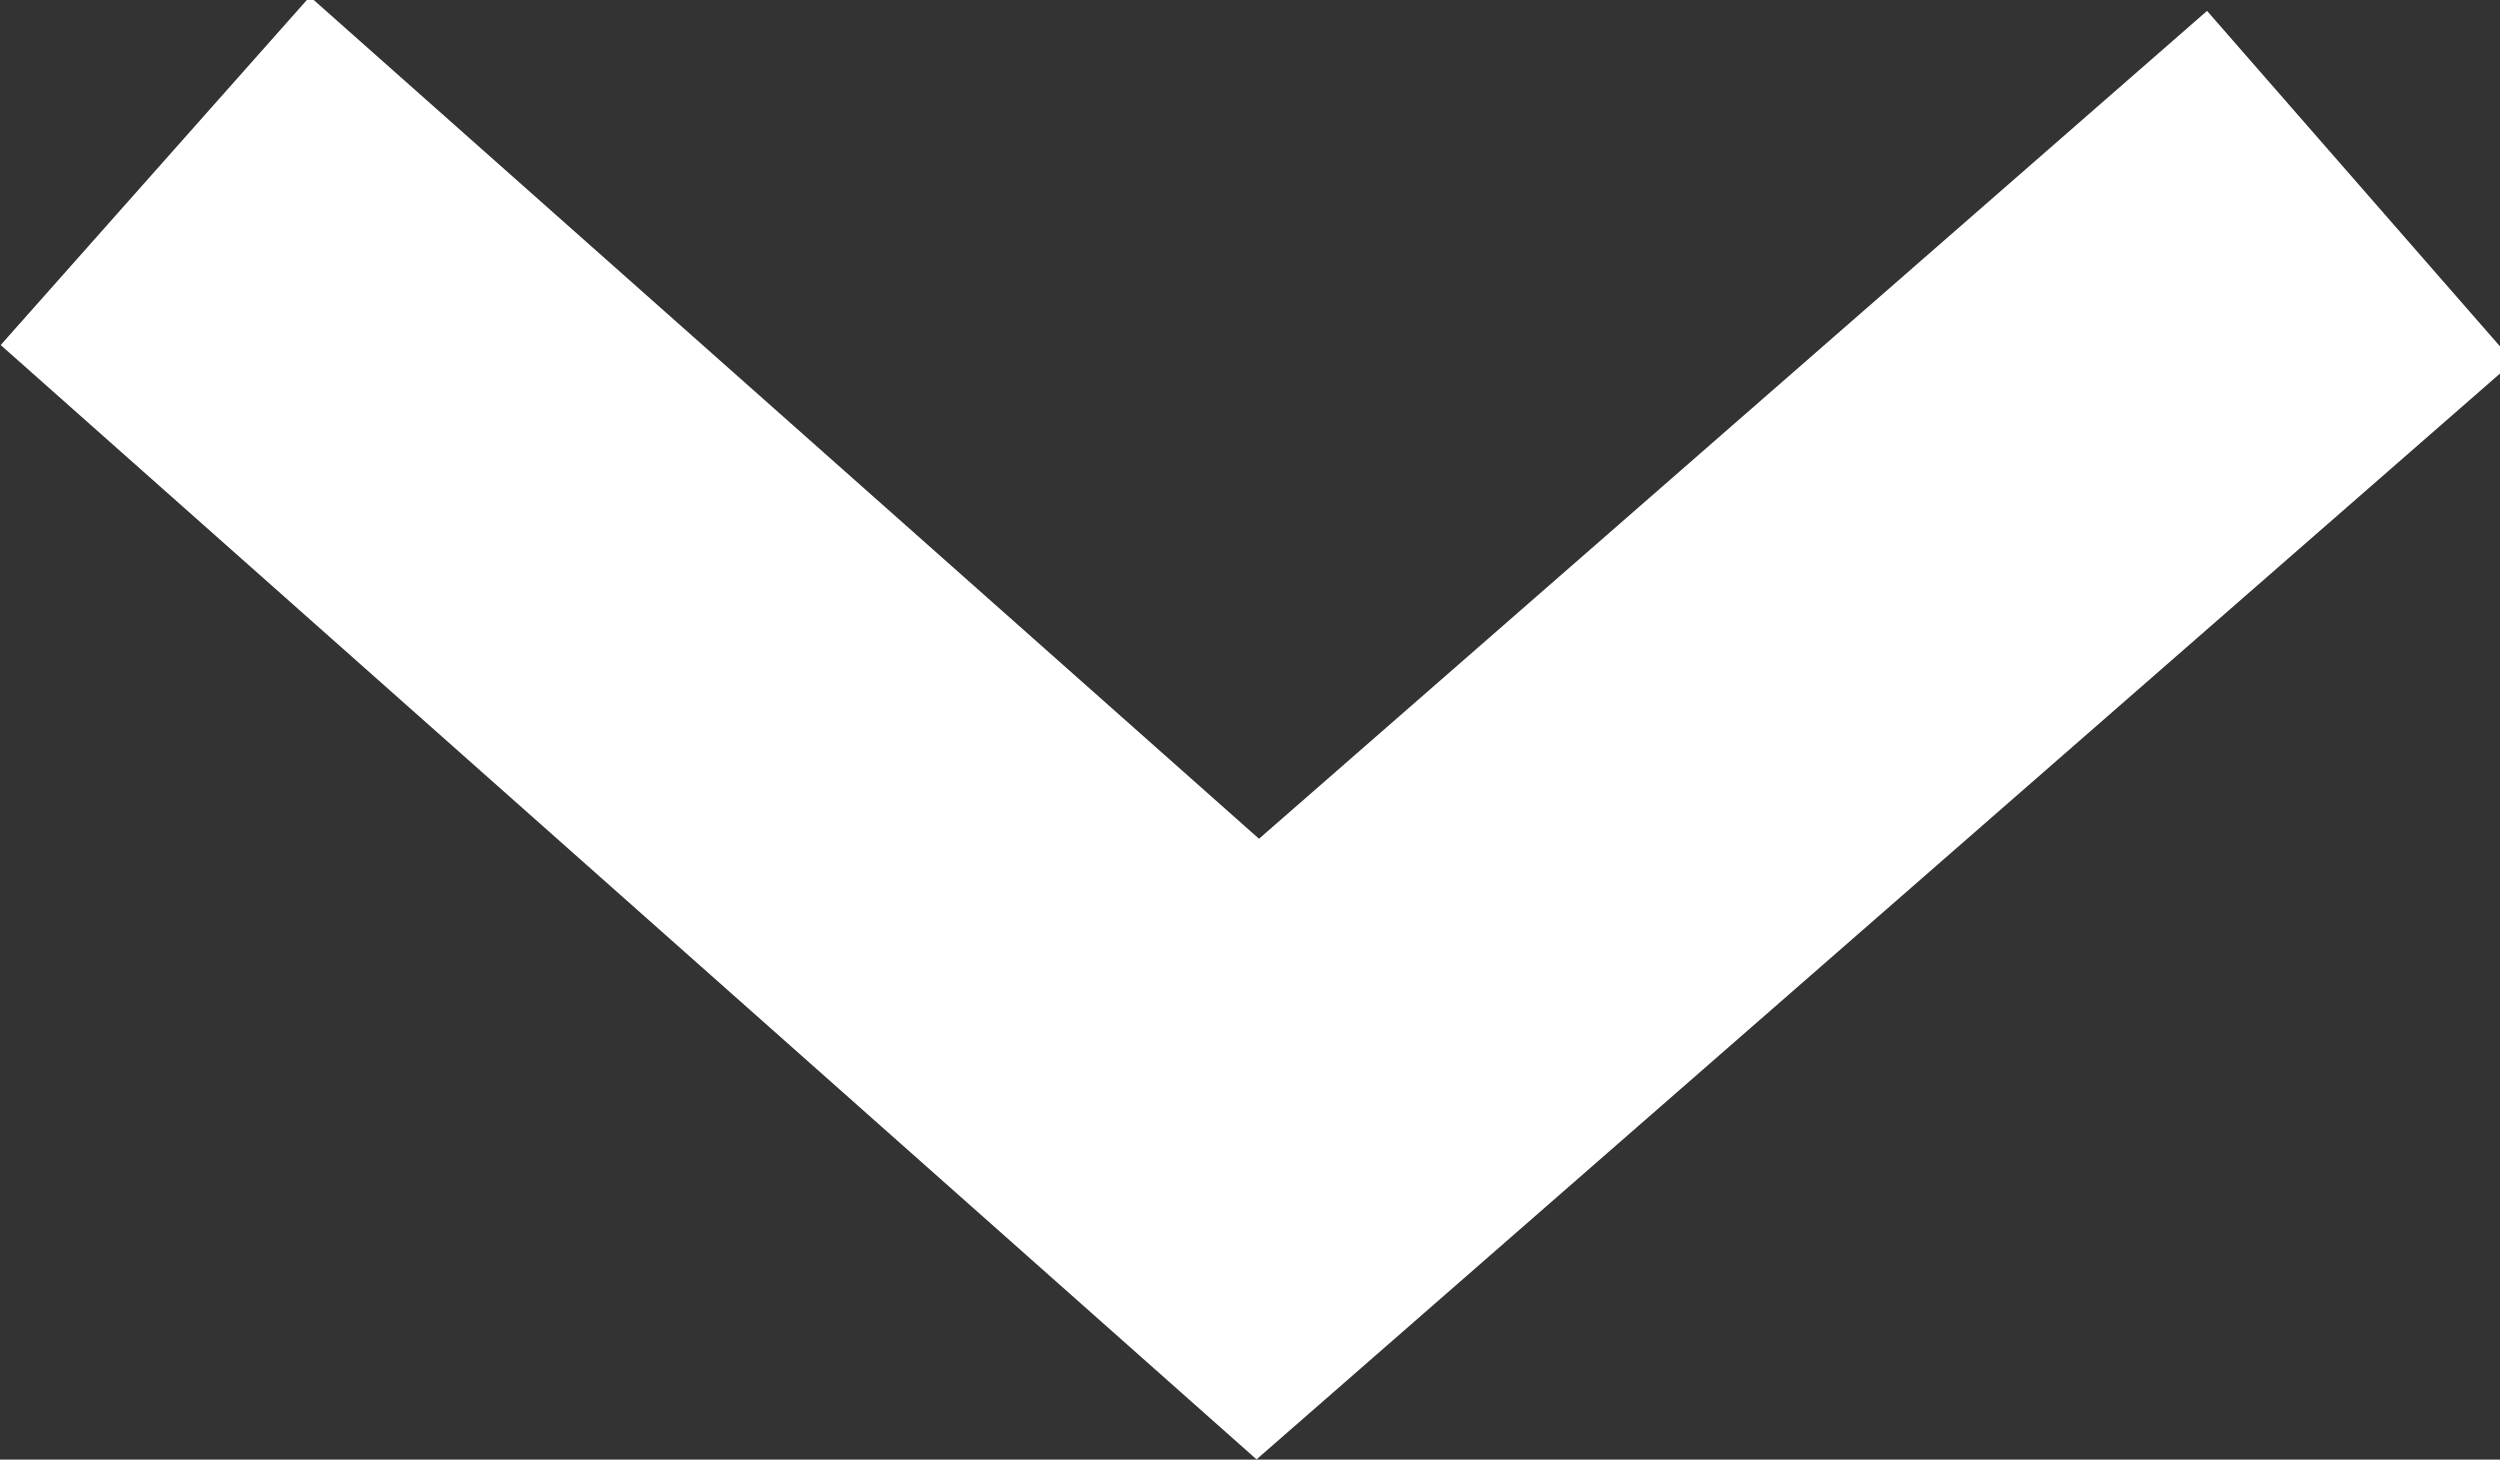 <svg xmlns="http://www.w3.org/2000/svg" viewBox="0 0 16.1 9.4">
<rect x="0" y="0" width="16.1" height="9.4" fill="#333333" stroke="none"/>
<style type="text/css">
	.st1{fill:none;stroke:#ffffff;stroke-width:3;stroke-miterlimit:10;}
</style>
<polyline class="st1" points="15.2,1.2 8.1,7.4 1,1.1 "/>
</svg>
